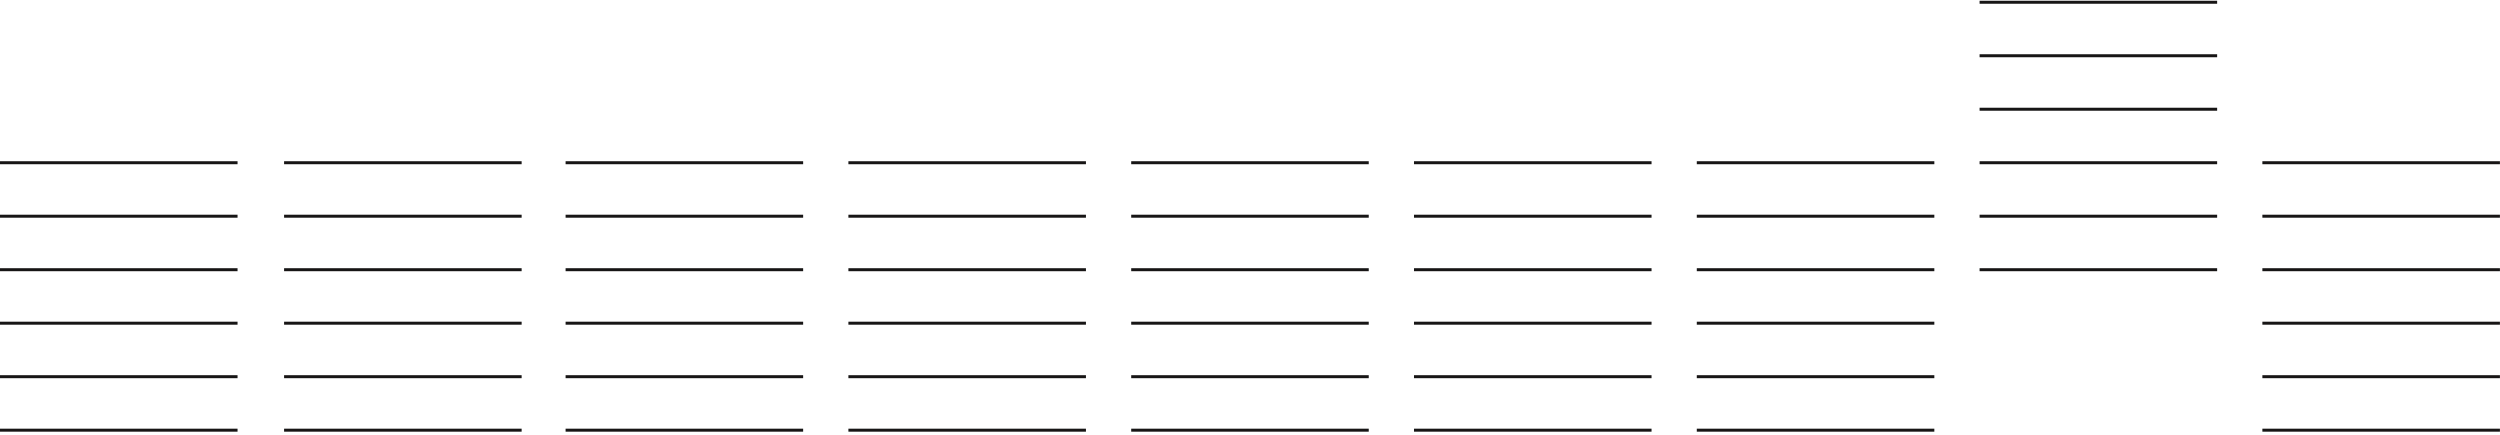 <svg width="666" height="116" viewBox="0 0 666 116" fill="none" xmlns="http://www.w3.org/2000/svg">
<line y1="114.6" x2="63.283" y2="114.6" stroke="#171515" stroke-width="0.8"/>
<line y1="100.35" x2="63.283" y2="100.35" stroke="#171515" stroke-width="0.8"/>
<line y1="86.1" x2="63.283" y2="86.1" stroke="#171515" stroke-width="0.8"/>
<line y1="71.849" x2="63.283" y2="71.849" stroke="#171515" stroke-width="0.8"/>
<line y1="57.599" x2="63.283" y2="57.599" stroke="#171515" stroke-width="0.8"/>
<line x1="0.001" y1="43.349" x2="63.284" y2="43.349" stroke="#171515" stroke-width="0.8"/>
<line x1="150.674" y1="114.6" x2="213.957" y2="114.6" stroke="#171515" stroke-width="0.8"/>
<line x1="150.674" y1="100.35" x2="213.957" y2="100.35" stroke="#171515" stroke-width="0.8"/>
<line x1="150.674" y1="86.1" x2="213.957" y2="86.1" stroke="#171515" stroke-width="0.8"/>
<line x1="150.674" y1="71.849" x2="213.957" y2="71.849" stroke="#171515" stroke-width="0.8"/>
<line x1="150.674" y1="57.599" x2="213.957" y2="57.599" stroke="#171515" stroke-width="0.8"/>
<line x1="150.674" y1="43.349" x2="213.957" y2="43.349" stroke="#171515" stroke-width="0.8"/>
<line x1="75.681" y1="114.6" x2="138.964" y2="114.6" stroke="#171515" stroke-width="0.8"/>
<line x1="75.681" y1="100.35" x2="138.964" y2="100.35" stroke="#171515" stroke-width="0.8"/>
<line x1="75.681" y1="86.1" x2="138.964" y2="86.1" stroke="#171515" stroke-width="0.8"/>
<line x1="75.681" y1="71.849" x2="138.964" y2="71.849" stroke="#171515" stroke-width="0.8"/>
<line x1="75.681" y1="57.599" x2="138.964" y2="57.599" stroke="#171515" stroke-width="0.8"/>
<line x1="75.681" y1="43.349" x2="138.964" y2="43.349" stroke="#171515" stroke-width="0.8"/>
<line x1="301.351" y1="114.6" x2="364.634" y2="114.6" stroke="#171515" stroke-width="0.8"/>
<line x1="301.351" y1="100.35" x2="364.634" y2="100.35" stroke="#171515" stroke-width="0.8"/>
<line x1="301.351" y1="86.1" x2="364.634" y2="86.1" stroke="#171515" stroke-width="0.8"/>
<line x1="301.351" y1="71.849" x2="364.634" y2="71.849" stroke="#171515" stroke-width="0.8"/>
<line x1="301.351" y1="57.599" x2="364.634" y2="57.599" stroke="#171515" stroke-width="0.8"/>
<line x1="301.351" y1="43.349" x2="364.634" y2="43.349" stroke="#171515" stroke-width="0.8"/>
<line x1="226.013" y1="114.601" x2="289.296" y2="114.601" stroke="#171515" stroke-width="0.8"/>
<line x1="226.013" y1="100.351" x2="289.296" y2="100.351" stroke="#171515" stroke-width="0.8"/>
<line x1="226.013" y1="86.1" x2="289.296" y2="86.1" stroke="#171515" stroke-width="0.8"/>
<line x1="226.013" y1="71.85" x2="289.296" y2="71.85" stroke="#171515" stroke-width="0.8"/>
<line x1="226.013" y1="57.6" x2="289.296" y2="57.6" stroke="#171515" stroke-width="0.8"/>
<line x1="226.013" y1="43.351" x2="289.296" y2="43.351" stroke="#171515" stroke-width="0.8"/>
<line x1="376.688" y1="114.6" x2="439.971" y2="114.6" stroke="#171515" stroke-width="0.8"/>
<line x1="376.688" y1="100.35" x2="439.971" y2="100.35" stroke="#171515" stroke-width="0.8"/>
<line x1="376.688" y1="86.1" x2="439.971" y2="86.1" stroke="#171515" stroke-width="0.8"/>
<line x1="376.688" y1="71.849" x2="439.971" y2="71.849" stroke="#171515" stroke-width="0.8"/>
<line x1="376.688" y1="57.599" x2="439.971" y2="57.599" stroke="#171515" stroke-width="0.8"/>
<line x1="376.688" y1="43.349" x2="439.971" y2="43.349" stroke="#171515" stroke-width="0.8"/>
<line x1="452.024" y1="114.6" x2="515.308" y2="114.6" stroke="#171515" stroke-width="0.8"/>
<line x1="452.024" y1="100.35" x2="515.308" y2="100.35" stroke="#171515" stroke-width="0.8"/>
<line x1="452.024" y1="86.1" x2="515.308" y2="86.1" stroke="#171515" stroke-width="0.8"/>
<line x1="452.024" y1="71.849" x2="515.308" y2="71.849" stroke="#171515" stroke-width="0.8"/>
<line x1="452.024" y1="57.599" x2="515.308" y2="57.599" stroke="#171515" stroke-width="0.8"/>
<line x1="452.025" y1="43.349" x2="515.309" y2="43.349" stroke="#171515" stroke-width="0.8"/>
<line x1="602.697" y1="114.6" x2="665.981" y2="114.6" stroke="#171515" stroke-width="0.8"/>
<line x1="602.697" y1="100.35" x2="665.981" y2="100.35" stroke="#171515" stroke-width="0.8"/>
<line x1="602.697" y1="86.1" x2="665.981" y2="86.1" stroke="#171515" stroke-width="0.8"/>
<line x1="602.697" y1="71.849" x2="665.981" y2="71.849" stroke="#171515" stroke-width="0.8"/>
<line x1="602.697" y1="57.599" x2="665.981" y2="57.599" stroke="#171515" stroke-width="0.8"/>
<line x1="602.697" y1="43.349" x2="665.981" y2="43.349" stroke="#171515" stroke-width="0.8"/>
<line x1="527.361" y1="71.849" x2="590.645" y2="71.849" stroke="#171515" stroke-width="0.8"/>
<line x1="527.361" y1="57.599" x2="590.645" y2="57.599" stroke="#171515" stroke-width="0.8"/>
<line x1="527.361" y1="43.349" x2="590.645" y2="43.349" stroke="#171515" stroke-width="0.8"/>
<line x1="527.361" y1="29.1" x2="590.645" y2="29.1" stroke="#171515" stroke-width="0.8"/>
<line x1="527.361" y1="14.85" x2="590.645" y2="14.85" stroke="#171515" stroke-width="0.8"/>
<line x1="527.361" y1="0.6" x2="590.645" y2="0.6" stroke="#171515" stroke-width="0.8"/>
</svg>
